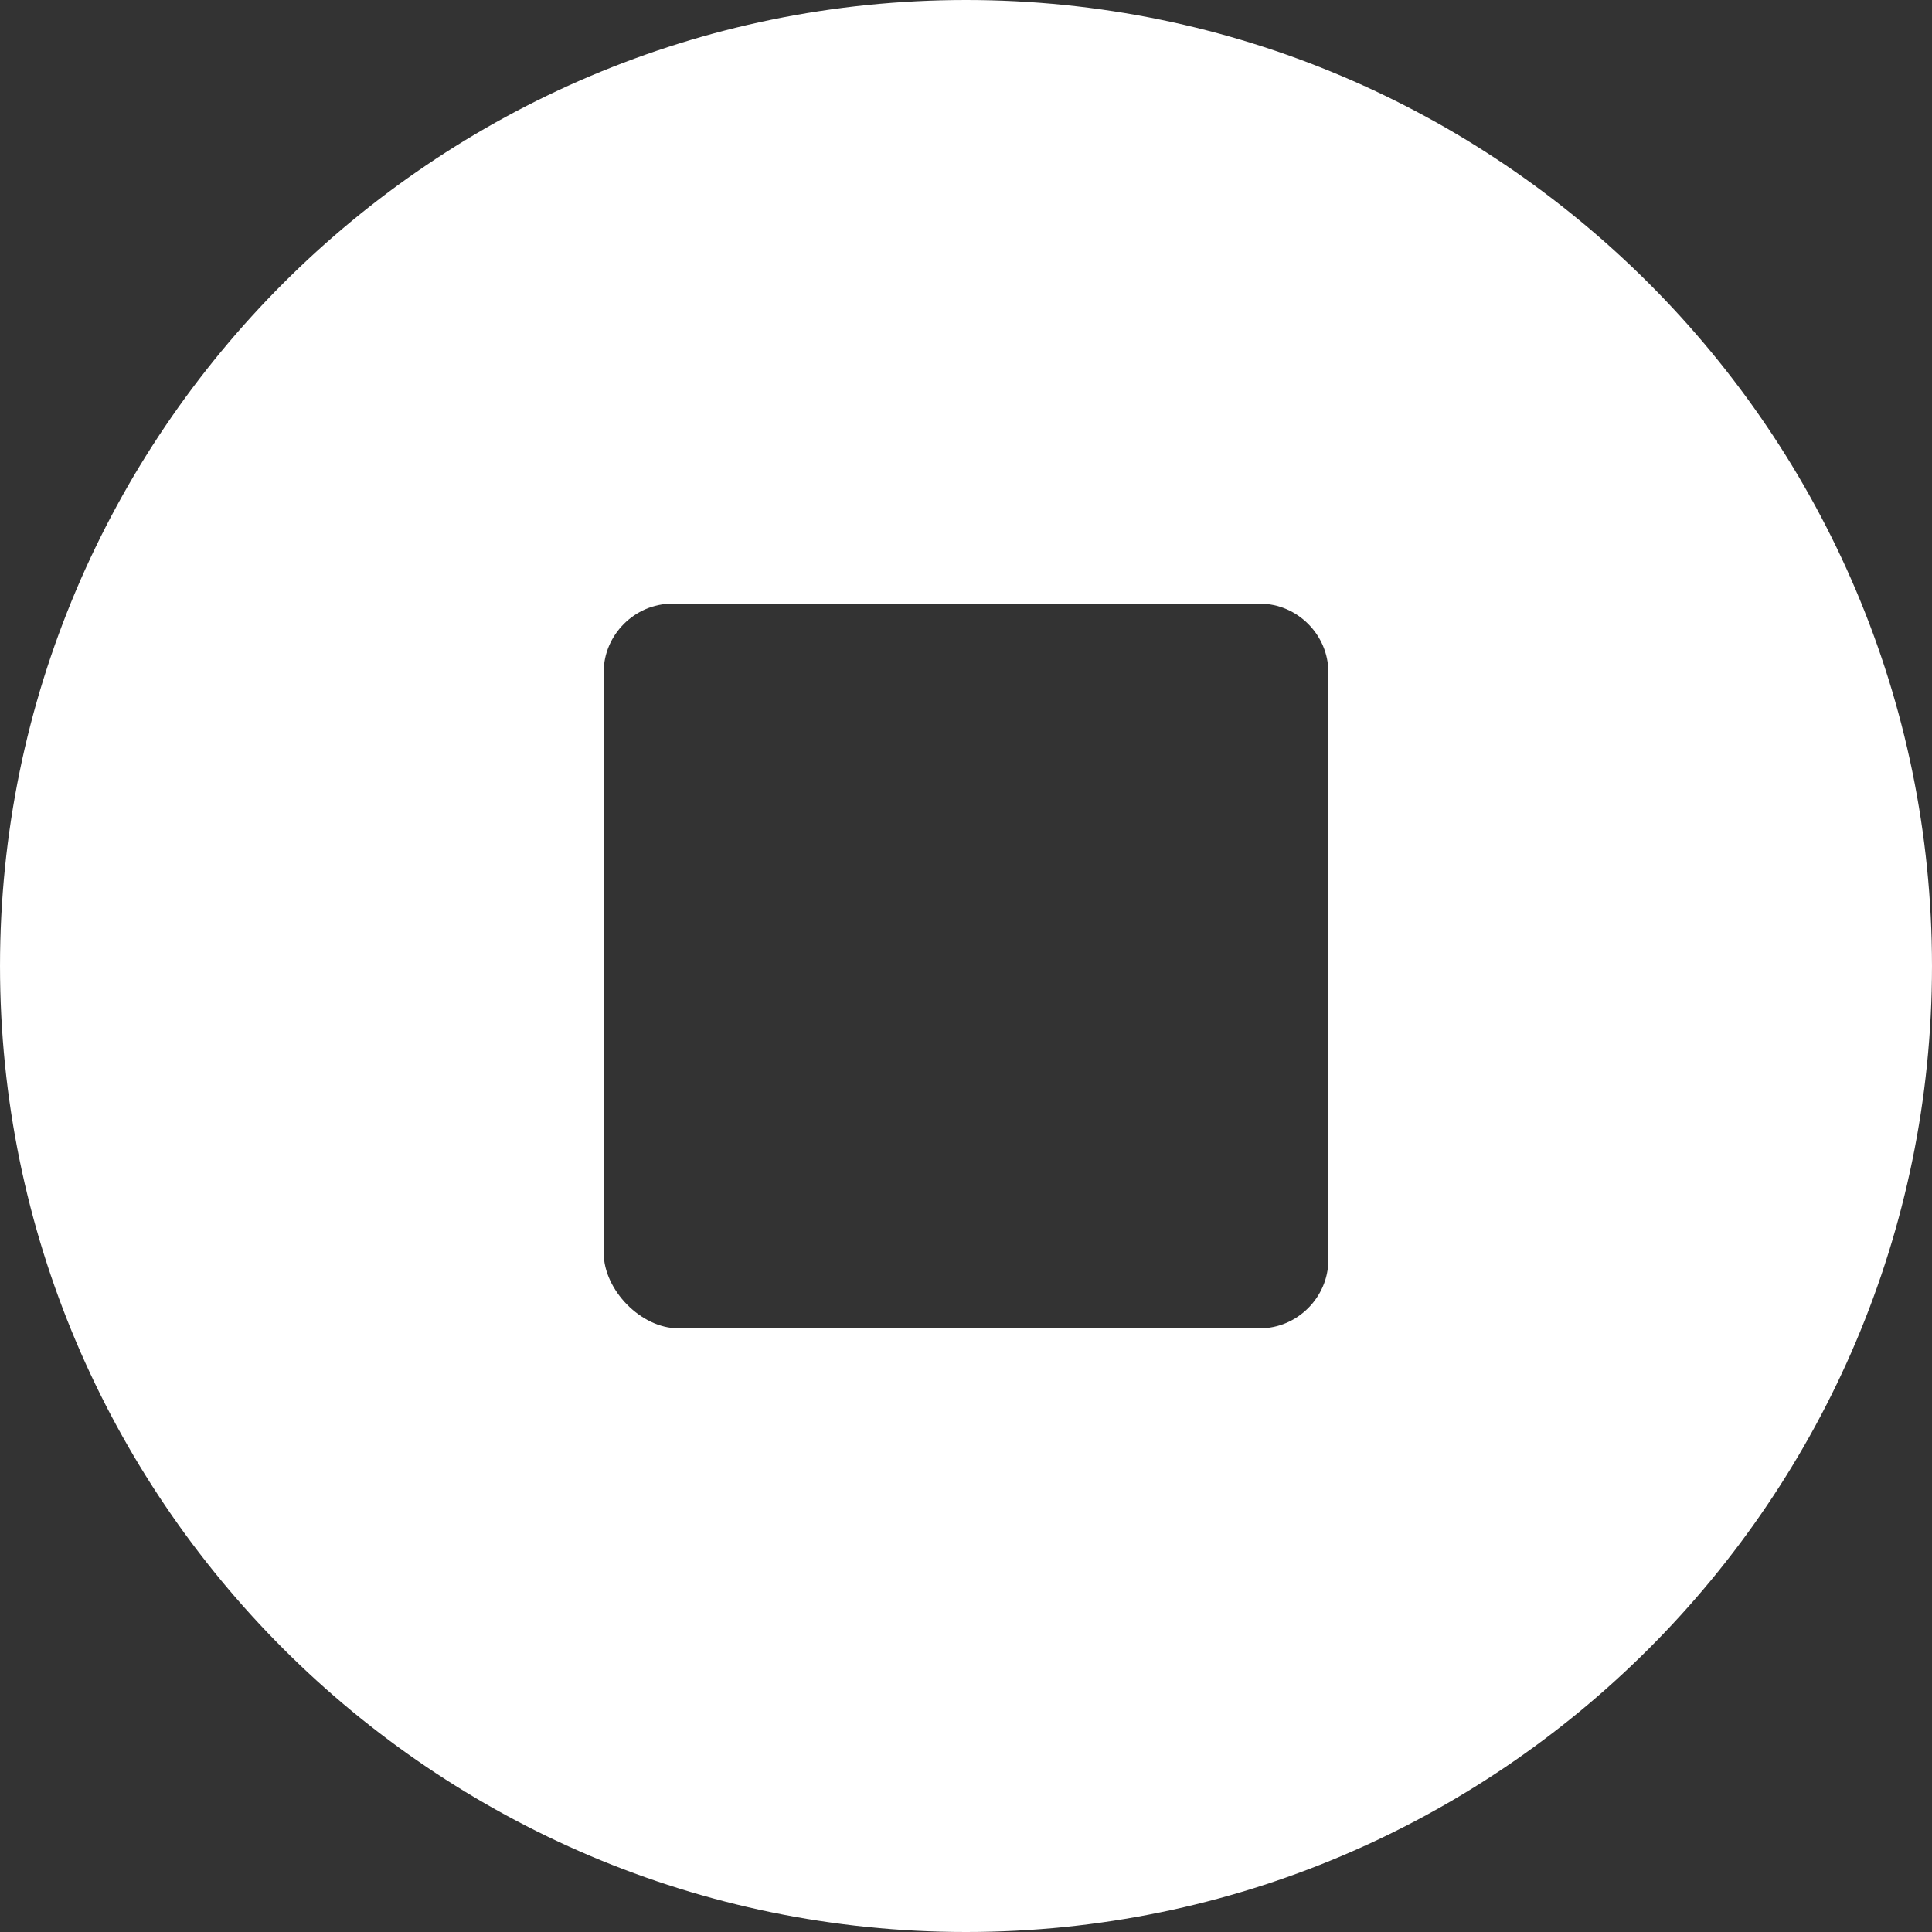 <svg version="1.1" xmlns="http://www.w3.org/2000/svg" x="0px" y="0px" viewBox="0 0 493.456 493.456" xml:space="preserve"><rect x="0" y="0" width="493.456" height="493.456" fill="#333333" stroke="none"/><g><g><path fill="#FFFFFF" d="M246.73,0C110.682,0,0.002,110.68,0.002,246.724c0,136.048,110.68,246.732,246.728,246.732s246.724-110.684,246.724-246.732C493.454,110.68,382.778,0,246.73,0z M339.274,321.828c0,9.5-7.924,17.44-17.44,17.44H173.238c-9.504,0.004-19.048-9.768-19.048-19.276V171.636c0-9.496,7.944-17.448,17.448-17.448h150.196c9.516,0,17.44,7.952,17.44,17.448V321.828z"/></g></g></svg>
